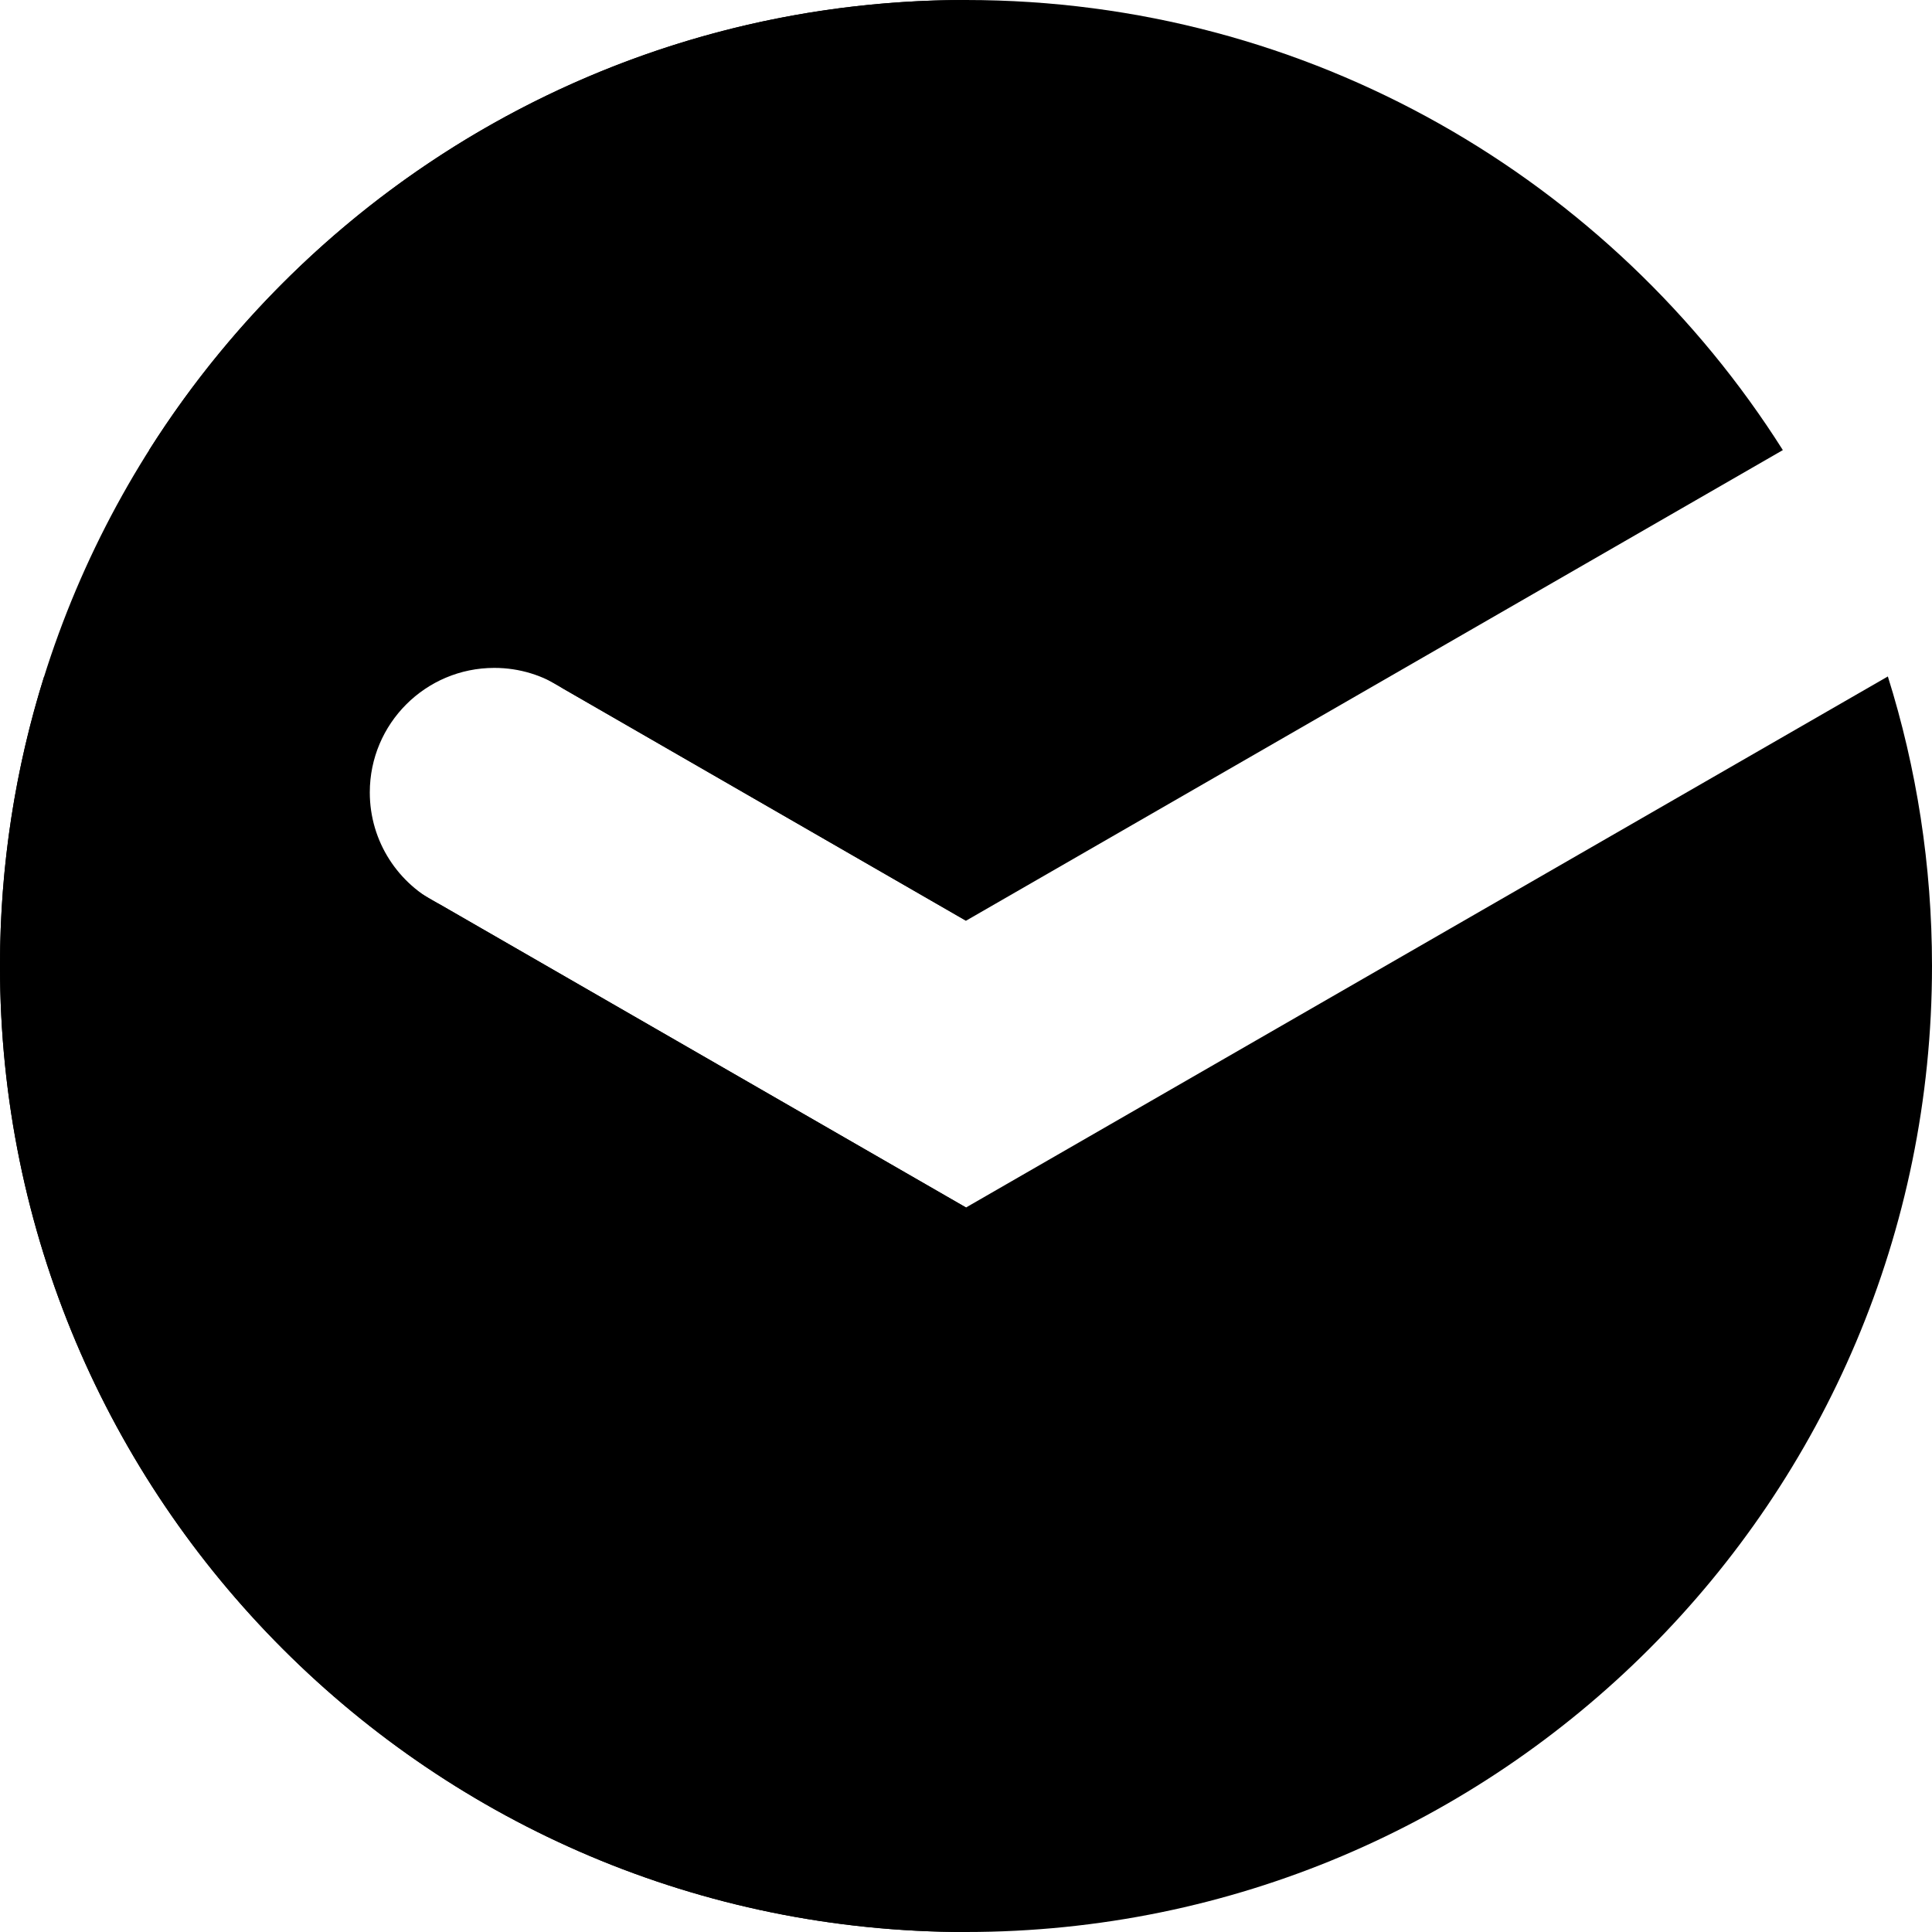 <svg xmlns="http://www.w3.org/2000/svg" width="1024" height="1024" fill="none"><path fill="currentColor" fill-rule="evenodd" d="M512 1024c282.77 0 512-229.23 512-512 0-53.464-8.19-105.015-23.4-153.464L512 640 23.397 358.536C8.195 406.985 0 458.536 0 512c0 282.77 229.23 512 512 512Z" clip-rule="evenodd"/><path fill="currentColor" d="M944.945 238.558 512 488 79.055 238.558C169.794 95.191 329.78 0 512 0s342.206 95.191 432.945 238.558Z"/><path fill="currentColor" d="M233.27 479.436 512 640v384C229.23 1024 0 794.77 0 512S229.23 0 512 0v488L298.373 364.918C287.944 358.018 275.441 354 262 354c-36.451 0-66 29.549-66 66 0 26.153 15.212 48.754 37.27 59.436Z"/></svg>